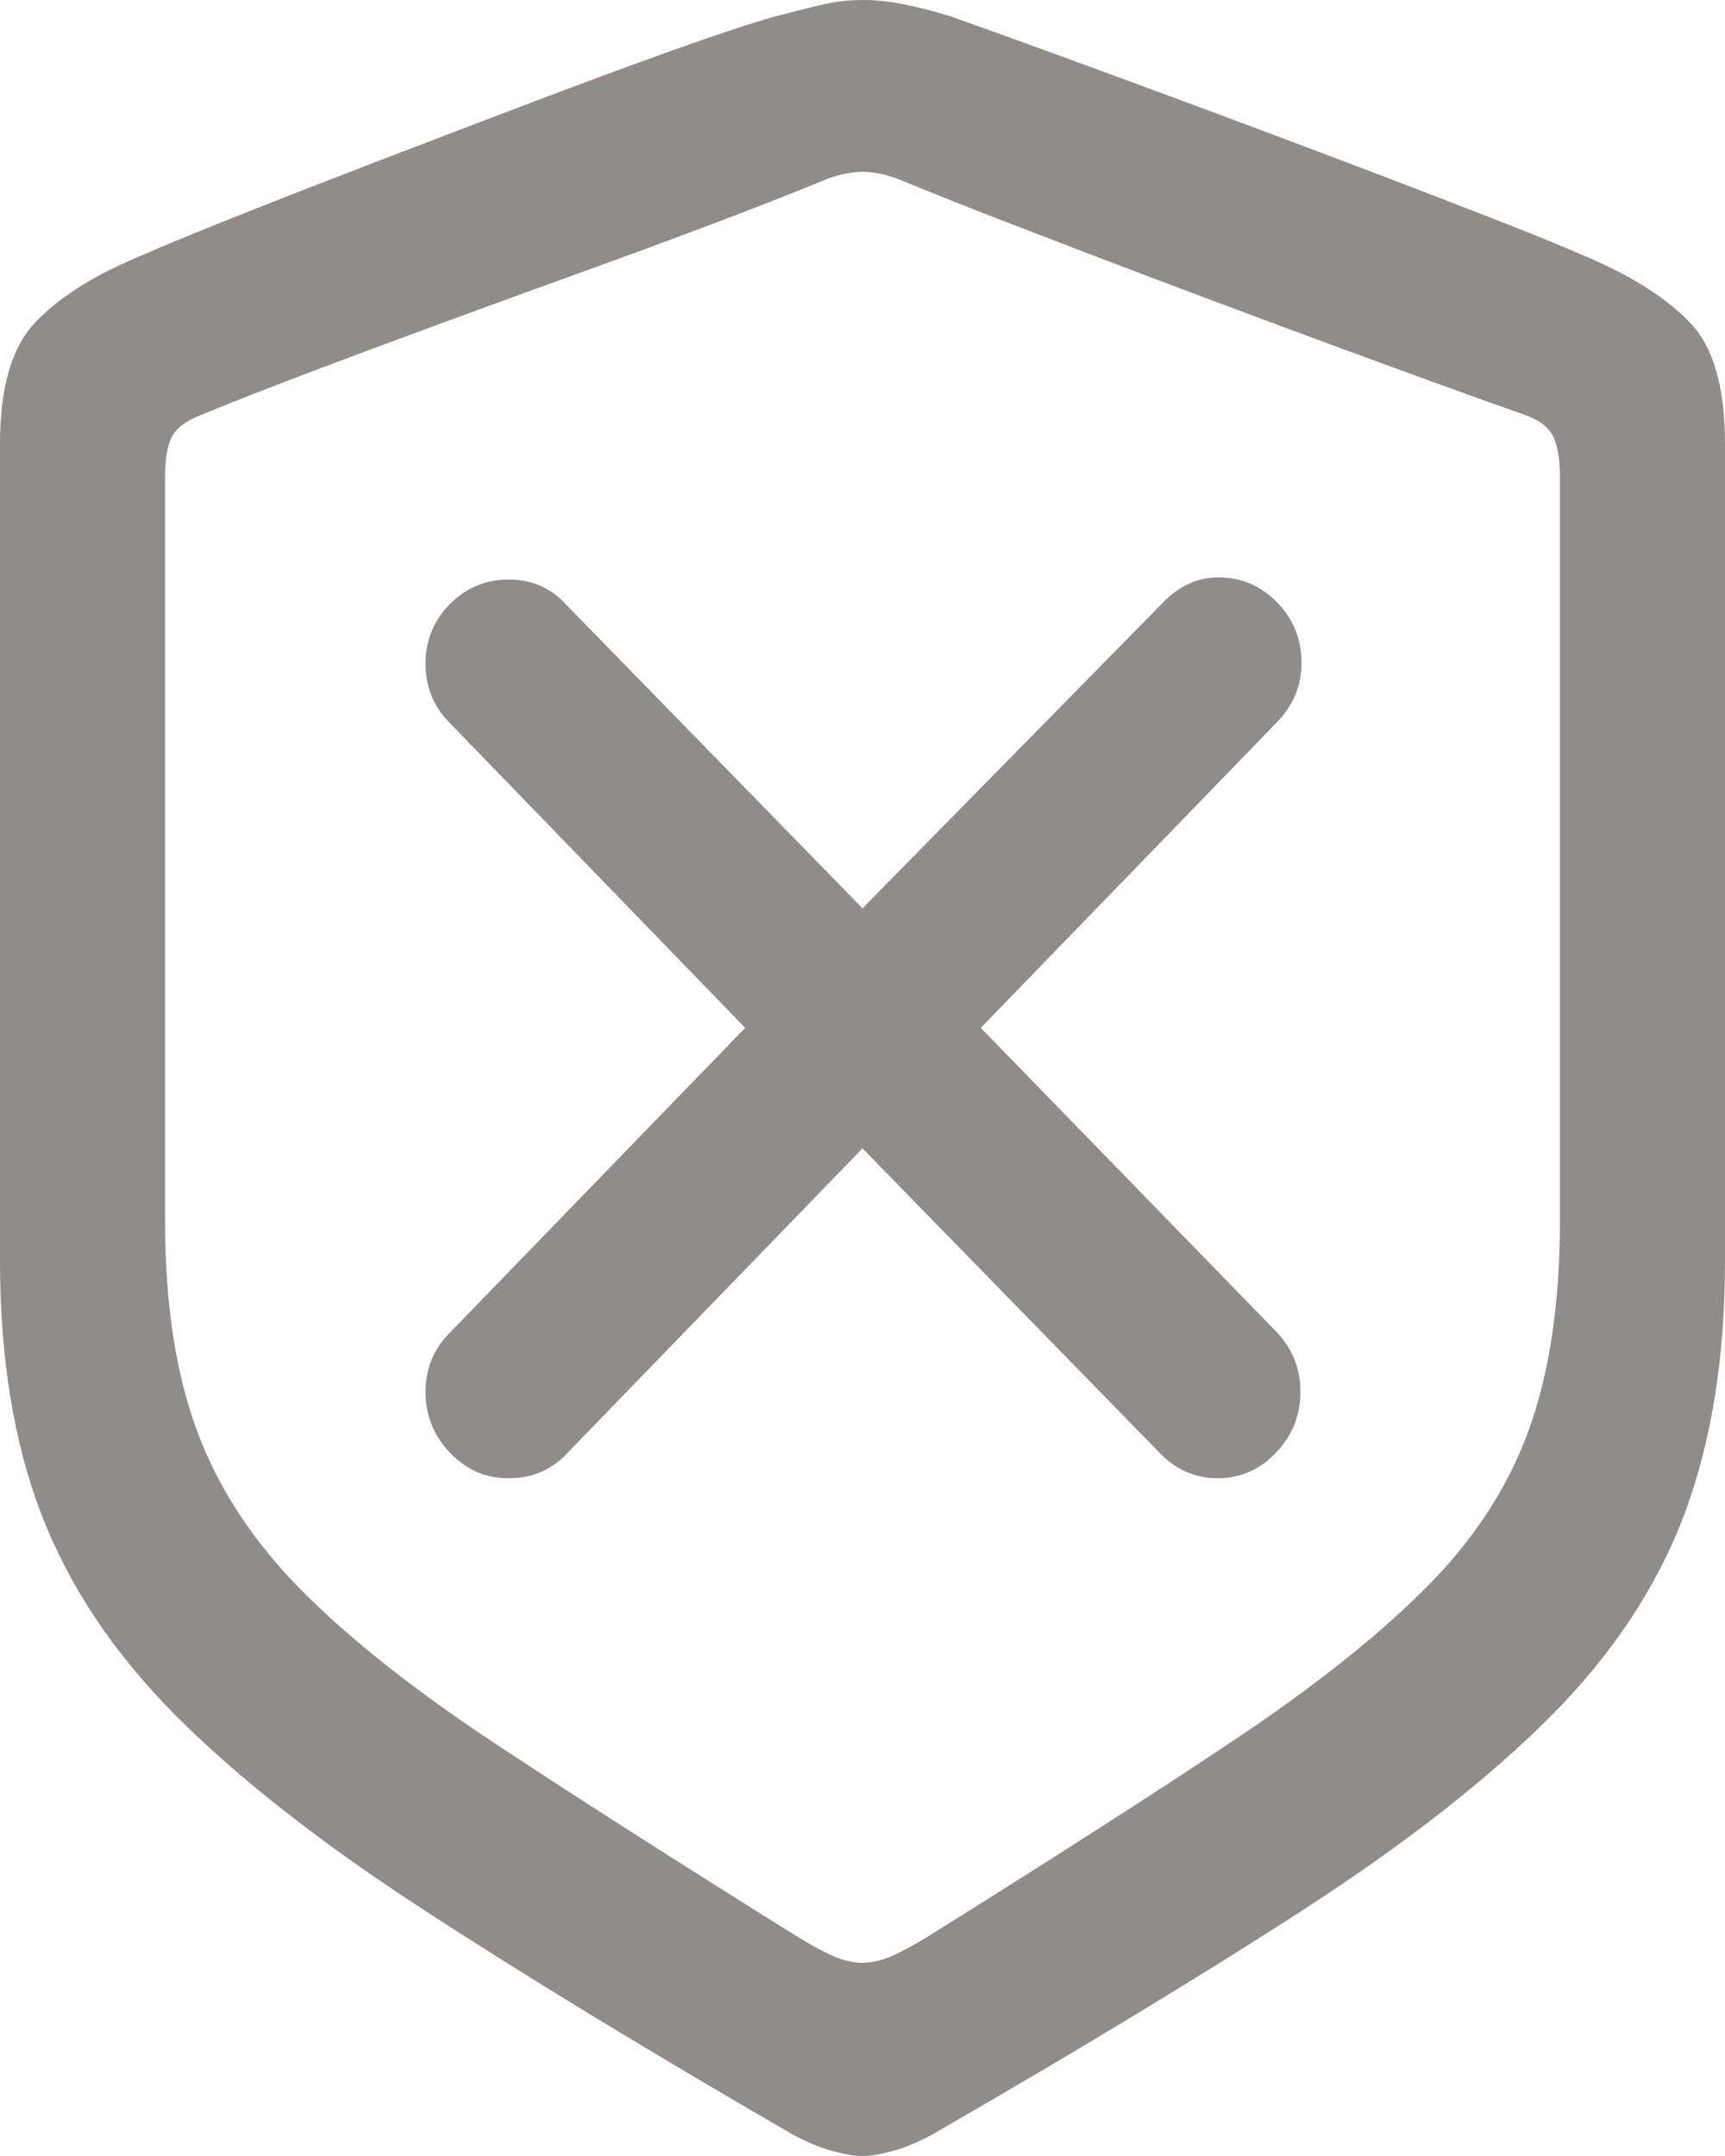<svg width="16" height="20" viewBox="0 0 16 20" fill="none" xmlns="http://www.w3.org/2000/svg">
<path d="M8 20C8.077 20 8.173 19.983 8.289 19.951C8.404 19.918 8.523 19.868 8.645 19.802C10.018 19.01 11.175 18.309 12.116 17.698C13.056 17.087 13.811 16.495 14.383 15.921C14.954 15.347 15.366 14.725 15.62 14.055C15.873 13.384 16 12.597 16 11.693V4.119C16 3.597 15.894 3.224 15.682 3C15.47 2.776 15.159 2.574 14.748 2.396C14.524 2.297 14.213 2.17 13.815 2.015C13.417 1.86 12.979 1.691 12.501 1.51C12.022 1.328 11.543 1.149 11.061 0.97C10.58 0.792 10.14 0.63 9.742 0.485C9.345 0.34 9.033 0.228 8.809 0.149C8.68 0.109 8.547 0.074 8.409 0.045C8.271 0.015 8.135 0 8 0C7.865 0 7.73 0.017 7.596 0.05C7.461 0.083 7.329 0.116 7.201 0.149C6.97 0.215 6.655 0.318 6.258 0.46C5.86 0.602 5.422 0.764 4.943 0.946C4.465 1.127 3.986 1.31 3.504 1.495C3.023 1.68 2.583 1.851 2.185 2.01C1.787 2.168 1.476 2.297 1.252 2.396C0.847 2.568 0.538 2.767 0.323 2.995C0.108 3.223 0 3.597 0 4.119V11.693C0 12.597 0.128 13.383 0.385 14.05C0.642 14.716 1.056 15.337 1.627 15.911C2.198 16.485 2.954 17.079 3.894 17.693C4.834 18.307 5.988 19.01 7.355 19.802C7.477 19.868 7.596 19.918 7.711 19.951C7.827 19.983 7.923 20 8 20ZM8 18.208C7.923 18.208 7.84 18.19 7.75 18.154C7.66 18.117 7.544 18.056 7.403 17.97C6.293 17.277 5.361 16.682 4.606 16.183C3.852 15.685 3.251 15.21 2.801 14.757C2.352 14.305 2.028 13.812 1.829 13.277C1.63 12.743 1.531 12.092 1.531 11.327V4.426C1.531 4.261 1.552 4.137 1.593 4.054C1.635 3.972 1.723 3.904 1.858 3.852C2.147 3.733 2.484 3.601 2.869 3.455C3.254 3.31 3.661 3.158 4.091 3C4.521 2.842 4.951 2.685 5.381 2.53C5.811 2.375 6.219 2.224 6.604 2.079C6.989 1.934 7.326 1.802 7.615 1.683C7.692 1.65 7.763 1.627 7.827 1.614C7.891 1.601 7.949 1.594 8 1.594C8.051 1.594 8.109 1.601 8.173 1.614C8.237 1.627 8.308 1.65 8.385 1.683C8.674 1.802 9.011 1.936 9.396 2.084C9.781 2.233 10.187 2.388 10.614 2.55C11.04 2.711 11.467 2.871 11.894 3.03C12.321 3.188 12.728 3.338 13.117 3.48C13.505 3.622 13.85 3.746 14.152 3.852C14.28 3.898 14.365 3.964 14.407 4.05C14.448 4.135 14.469 4.261 14.469 4.426V11.327C14.469 12.092 14.371 12.743 14.176 13.277C13.98 13.812 13.656 14.304 13.203 14.752C12.751 15.201 12.148 15.677 11.393 16.178C10.639 16.68 9.707 17.277 8.597 17.97C8.456 18.056 8.34 18.117 8.25 18.154C8.16 18.19 8.077 18.208 8 18.208ZM4.717 13.713C4.942 13.713 5.128 13.63 5.276 13.465L8 10.653L10.744 13.465C10.898 13.63 11.081 13.713 11.292 13.713C11.504 13.713 11.685 13.634 11.836 13.475C11.987 13.317 12.062 13.129 12.062 12.911C12.062 12.693 11.986 12.505 11.832 12.347L9.097 9.535L11.841 6.703C11.995 6.545 12.072 6.36 12.072 6.149C12.072 5.931 11.997 5.744 11.846 5.589C11.695 5.434 11.514 5.356 11.302 5.356C11.103 5.356 10.927 5.439 10.773 5.604L8 8.426L5.256 5.614C5.115 5.455 4.935 5.376 4.717 5.376C4.505 5.376 4.324 5.452 4.173 5.604C4.022 5.756 3.947 5.941 3.947 6.158C3.947 6.376 4.024 6.561 4.178 6.713L6.912 9.535L4.178 12.357C4.024 12.508 3.947 12.693 3.947 12.911C3.947 13.129 4.022 13.317 4.173 13.475C4.324 13.634 4.505 13.713 4.717 13.713Z" fill="#8f8c8a"/>
</svg>

